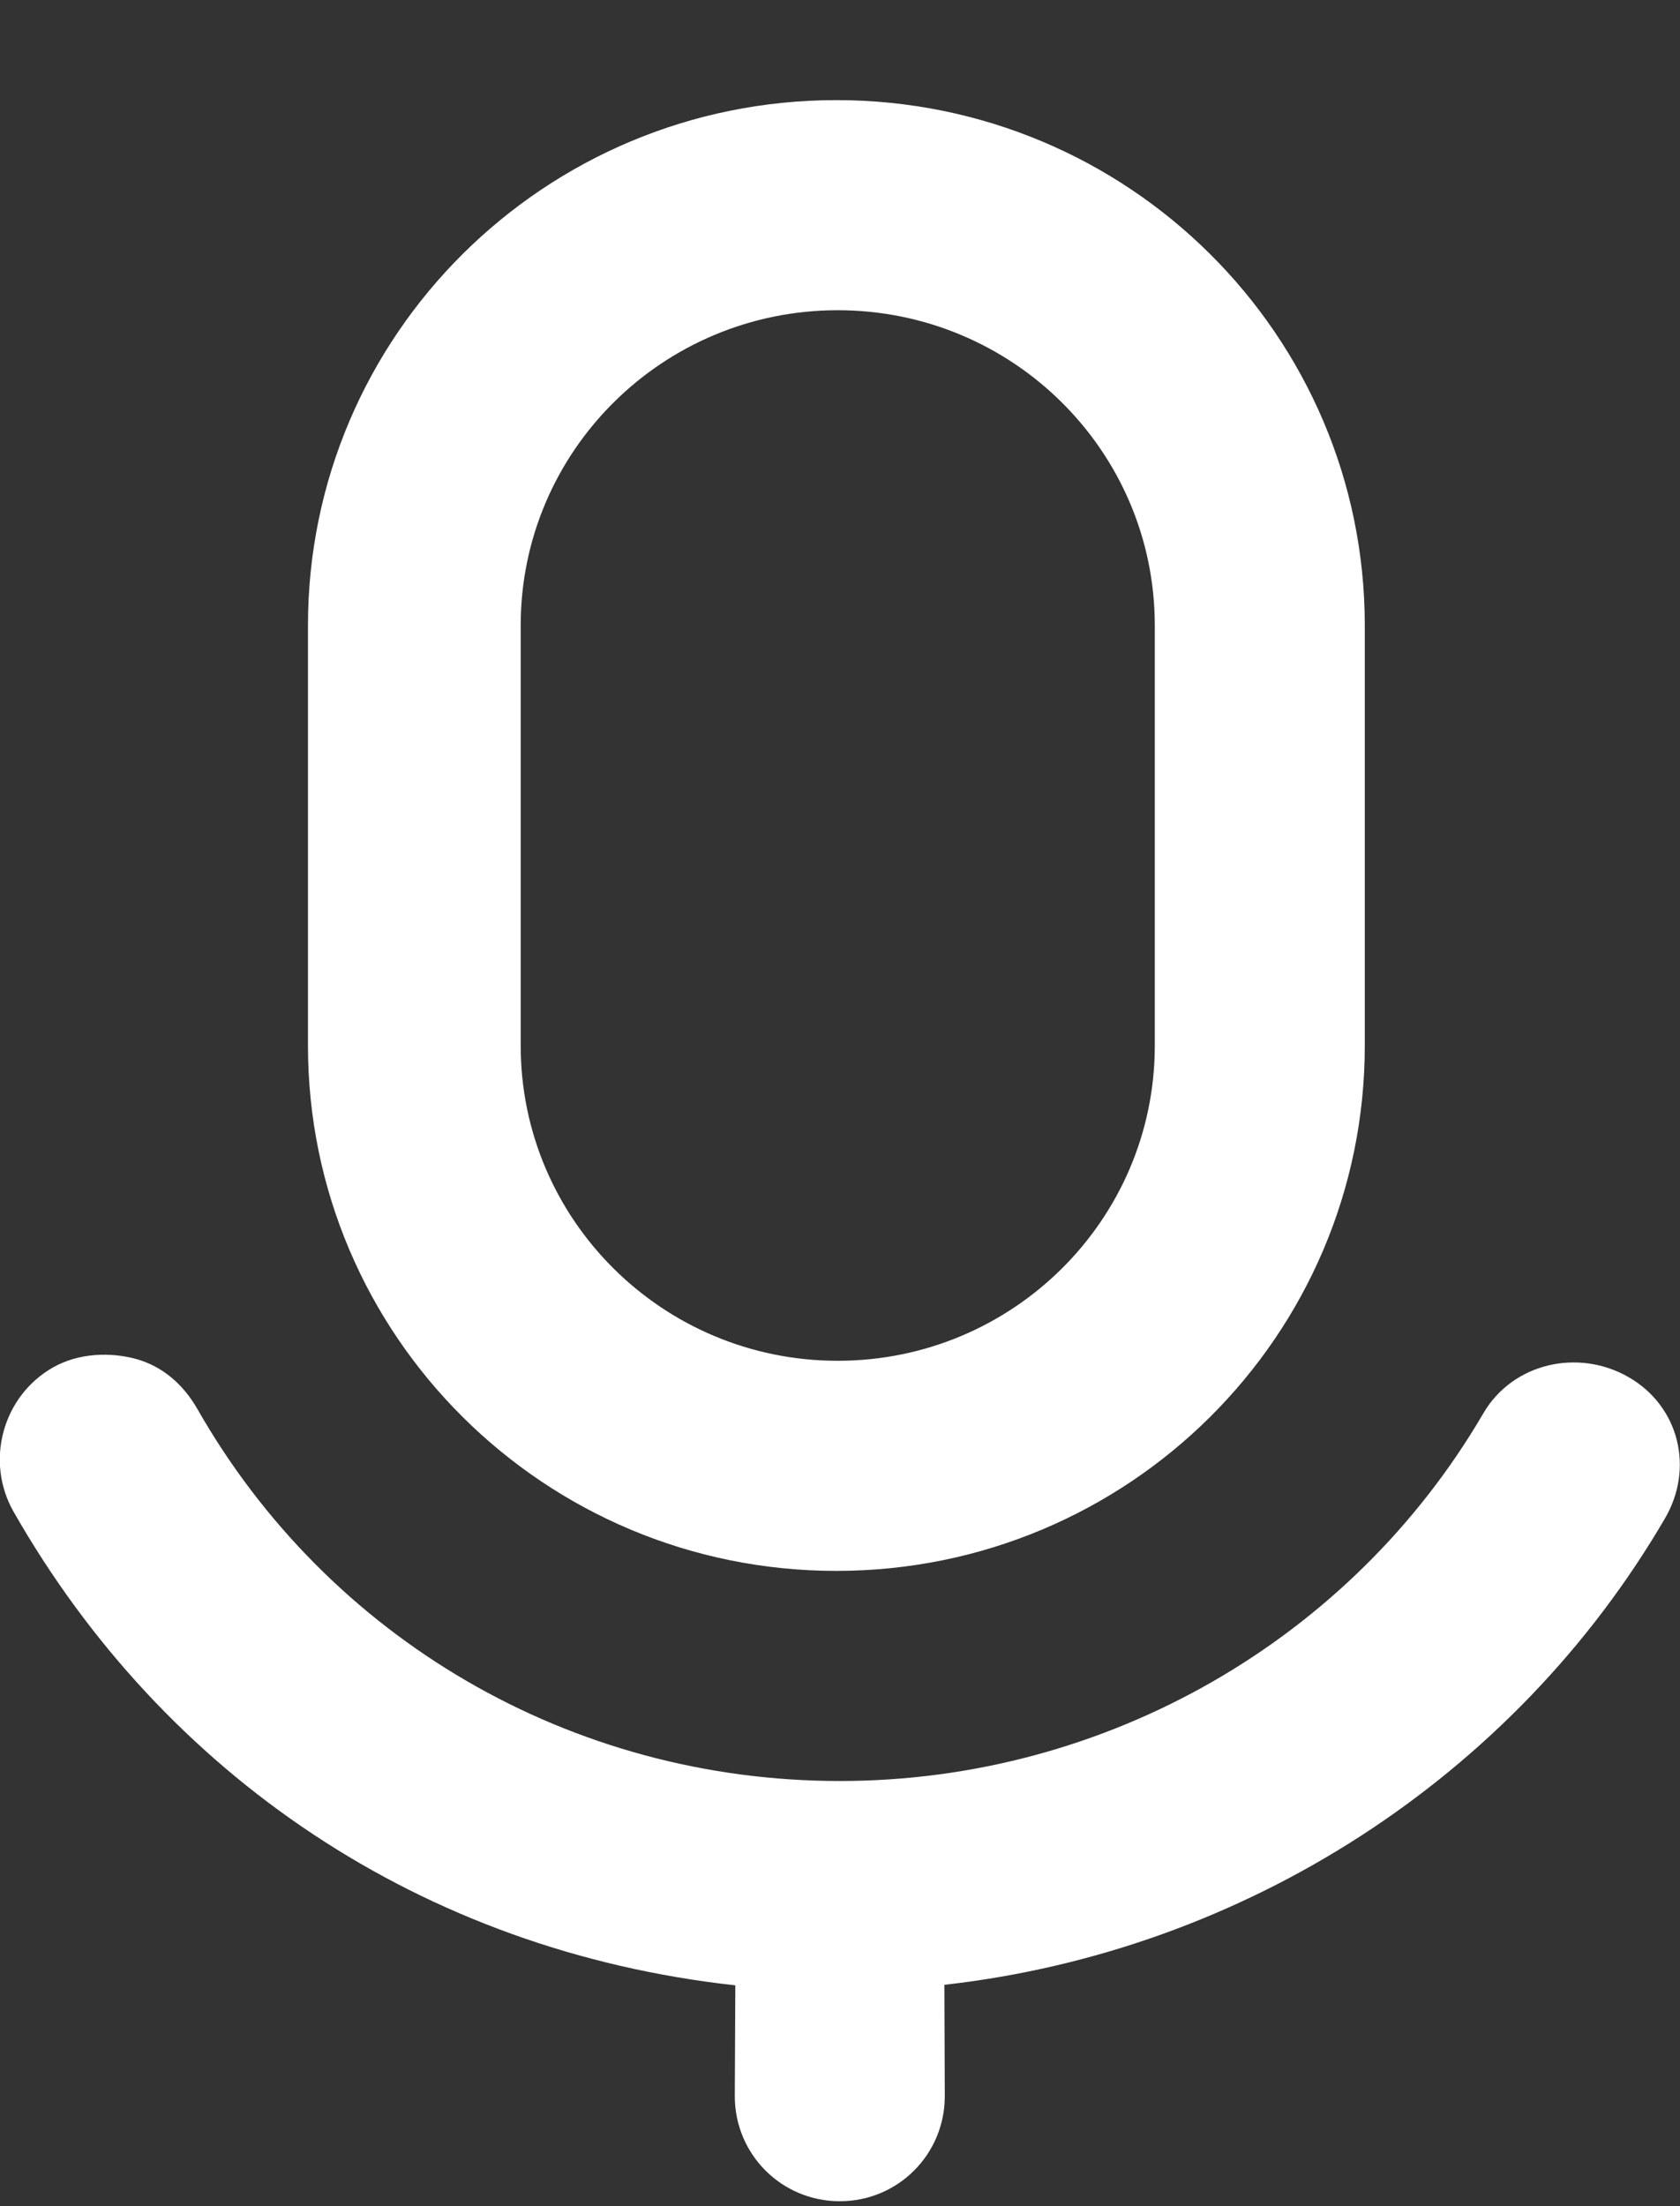 <svg width="16" height="21" viewBox="0 0 16 21" fill="none" xmlns="http://www.w3.org/2000/svg">
<rect x="0" y="0" width="16" height="21" fill="#333333" stroke="none"/>
<path d="M7.965 0.953C5.186 0.953 2.933 3.192 2.933 5.953V9.953C2.933 12.714 5.186 14.953 7.965 14.953C10.745 14.953 12.998 12.714 12.998 9.953V5.953C12.998 3.192 10.745 0.953 7.965 0.953ZM7.978 2.953C9.646 2.953 10.998 4.296 10.998 5.953V9.953C10.998 11.61 9.646 12.953 7.978 12.953C6.311 12.953 4.959 11.61 4.959 9.953V5.953C4.959 4.296 6.311 2.953 7.978 2.953ZM1.297 12.936C1.048 12.868 0.749 12.879 0.507 13.015C0.024 13.288 -0.145 13.91 0.13 14.391C1.559 16.894 4.015 18.569 7.003 18.898L6.998 19.953C6.998 20.505 7.442 20.953 7.998 20.953C8.554 20.953 8.998 20.505 8.998 19.953L8.994 18.893C11.849 18.572 14.417 16.921 15.857 14.453C16.136 13.975 15.992 13.386 15.511 13.109C15.03 12.832 14.406 12.975 14.127 13.453C12.874 15.6 10.541 16.953 7.998 16.953C5.432 16.953 3.124 15.592 1.881 13.414C1.744 13.174 1.545 13.005 1.297 12.936Z" fill="white"/>
</svg>
